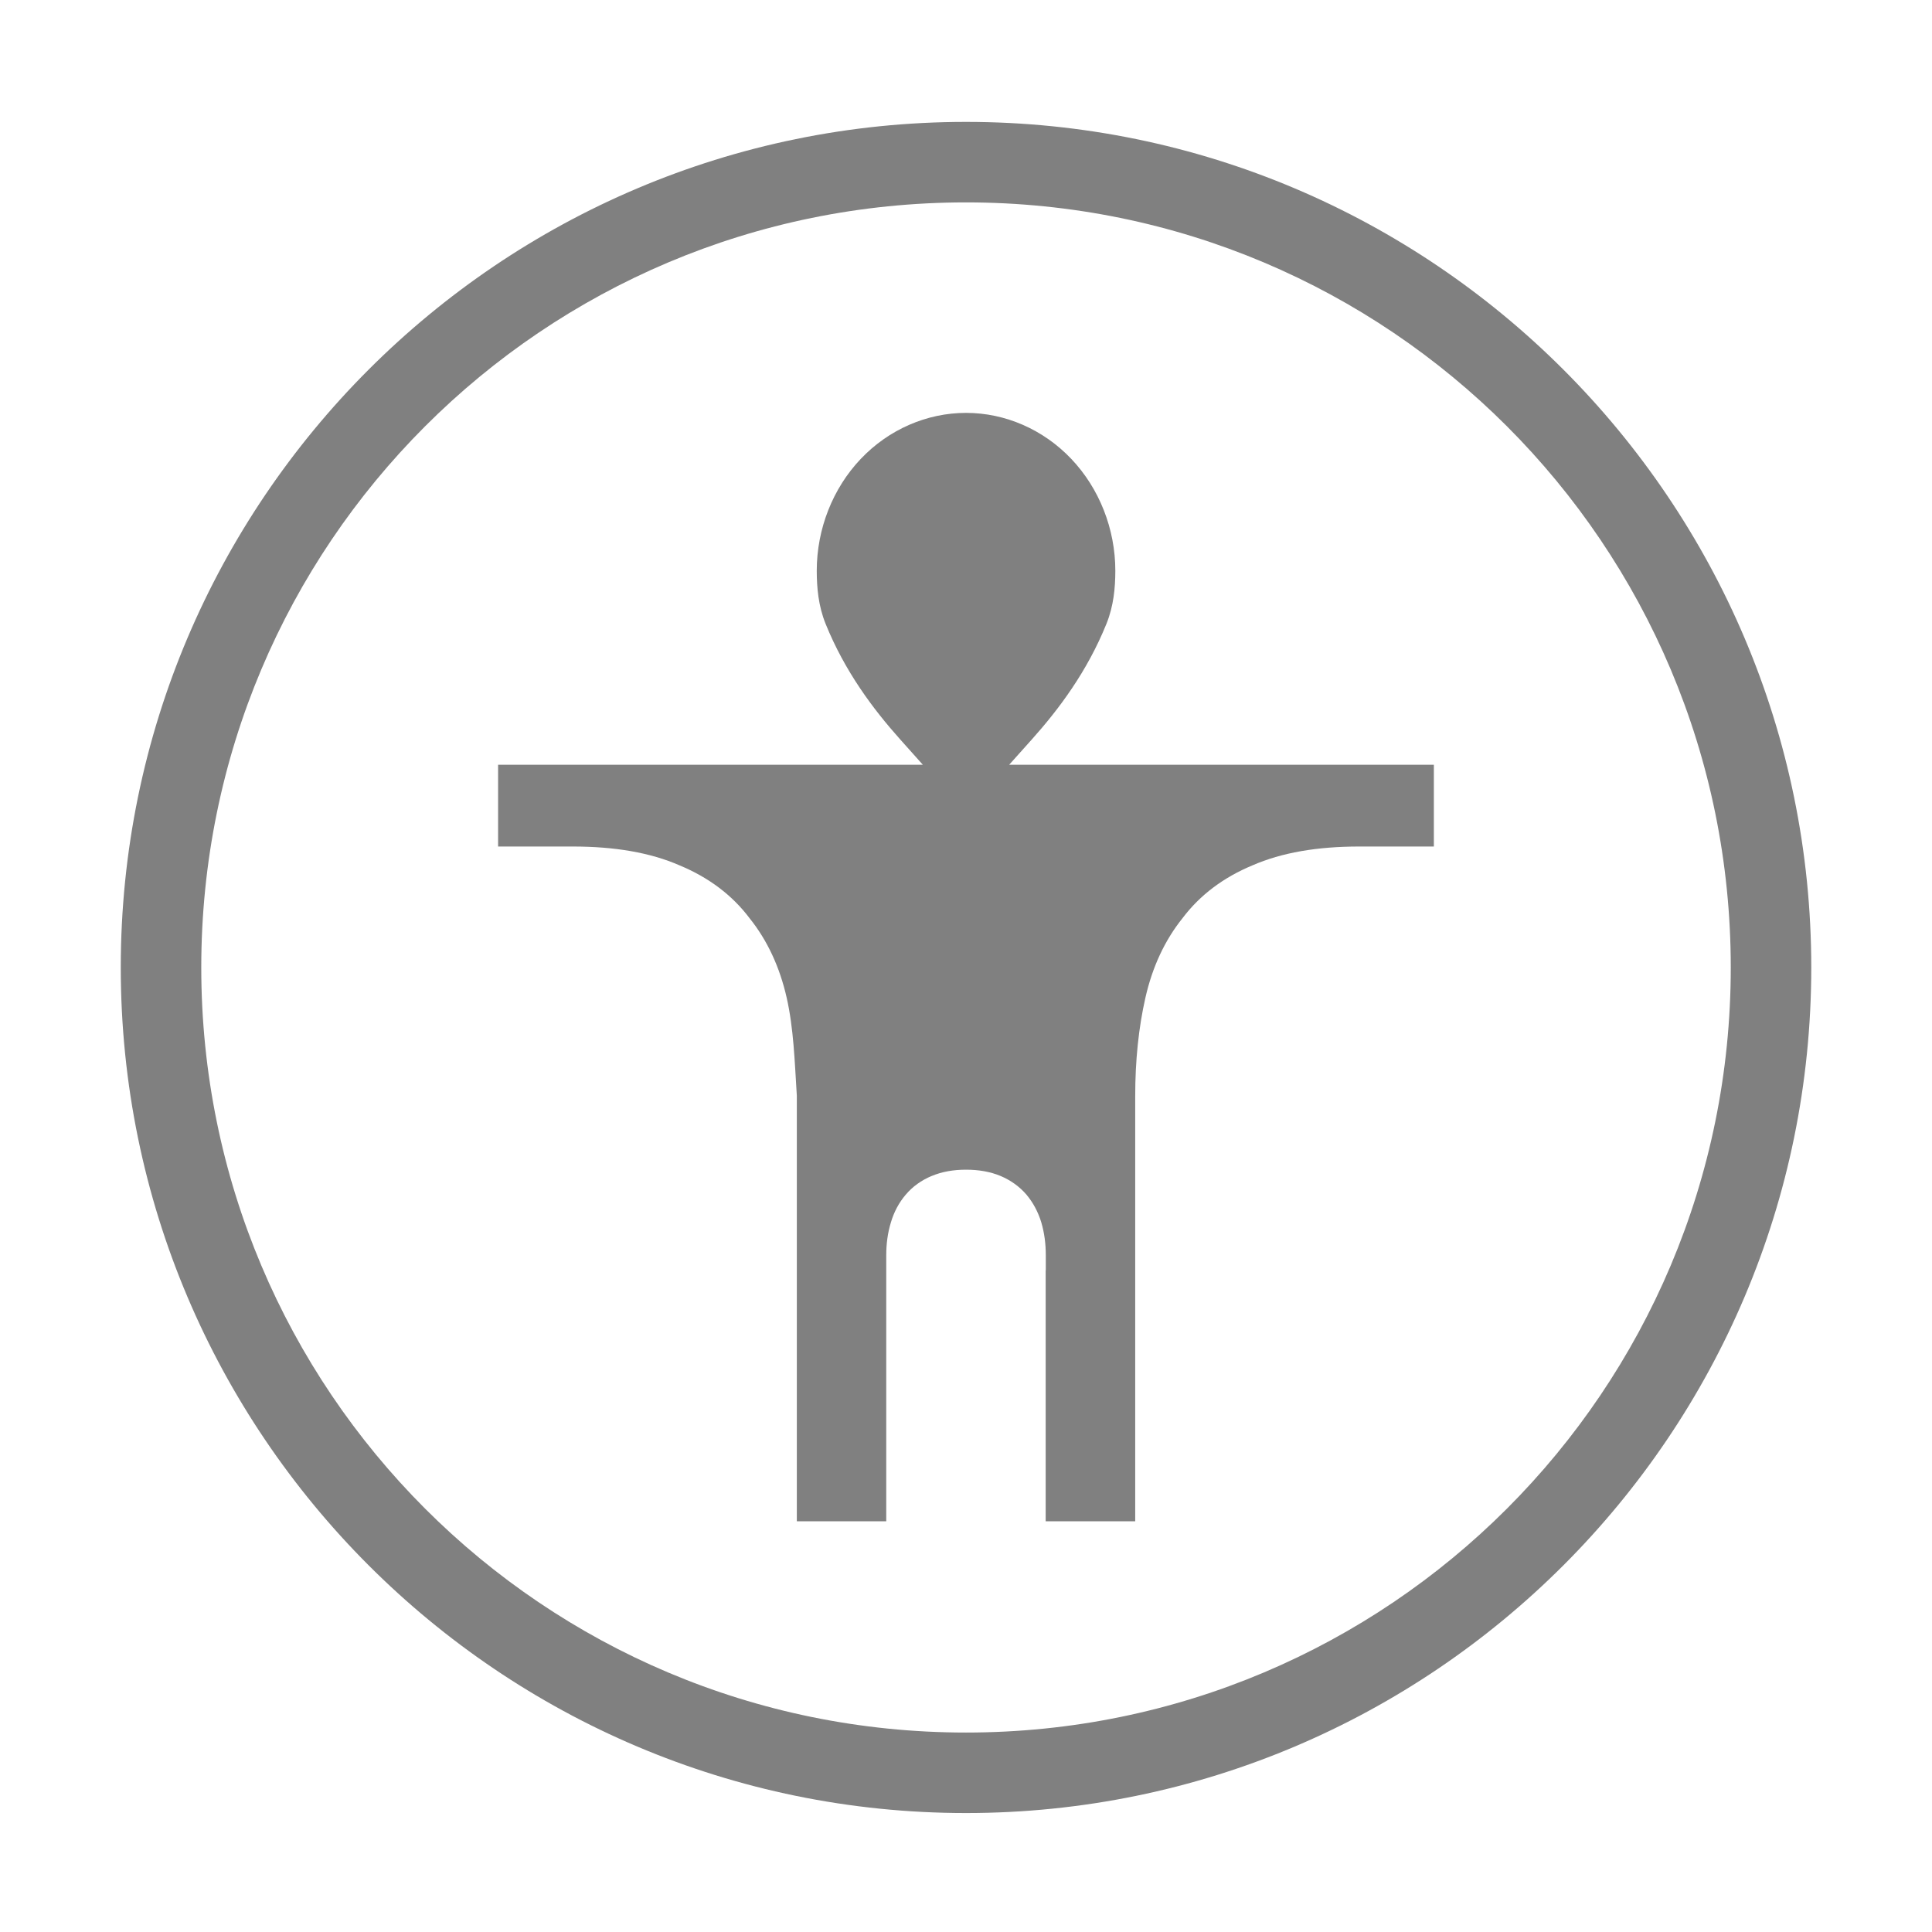 <?xml version="1.0" encoding="UTF-8" standalone="no"?>
<!-- Created with Inkscape (http://www.inkscape.org/) -->

<svg
   xmlns:dc="http://purl.org/dc/elements/1.1/"
   xmlns:cc="http://creativecommons.org/ns#"
   xmlns:rdf="http://www.w3.org/1999/02/22-rdf-syntax-ns#"
   xmlns:svg="http://www.w3.org/2000/svg"
   xmlns="http://www.w3.org/2000/svg"
   xmlns:sodipodi="http://sodipodi.sourceforge.net/DTD/sodipodi-0.dtd"
   xmlns:inkscape="http://www.inkscape.org/namespaces/inkscape"
   width="96"
   height="96"
   id="svg4874"
   version="1.1"
   inkscape:version="0.91+devel r"
   viewBox="0 0 96 96"
   sodipodi:docname="preferences-desktop-accessibility-symbolic.svg">
  <defs
     id="defs4876" />
  <sodipodi:namedview
     id="base"
     pagecolor="#ffffff"
     bordercolor="#666666"
     borderopacity="1.0"
     inkscape:pageopacity="0.0"
     inkscape:pageshadow="2"
     inkscape:zoom="5.6199993"
     inkscape:cx="-65.498235"
     inkscape:cy="30.293576"
     inkscape:document-units="px"
     inkscape:current-layer="g4780"
     showgrid="true"
     showborder="true"
     fit-margin-top="0"
     fit-margin-left="0"
     fit-margin-right="0"
     fit-margin-bottom="0"
     inkscape:snap-bbox="true"
     inkscape:bbox-paths="true"
     inkscape:bbox-nodes="true"
     inkscape:snap-bbox-edge-midpoints="true"
     inkscape:snap-bbox-midpoints="true"
     inkscape:object-paths="true"
     inkscape:snap-intersection-paths="true"
     inkscape:object-nodes="true"
     inkscape:snap-smooth-nodes="true"
     inkscape:snap-midpoints="true"
     inkscape:snap-object-midpoints="true"
     inkscape:snap-center="true"
     showguides="true"
     inkscape:guide-bbox="true"
     inkscape:snap-global="true">
    <inkscape:grid
       type="xygrid"
       id="grid5451"
       empspacing="8" />
    <sodipodi:guide
       orientation="1,0"
       position="8,-8"
       id="guide4063" />
    <sodipodi:guide
       orientation="1,0"
       position="4,-8"
       id="guide4065" />
    <sodipodi:guide
       orientation="0,1"
       position="-8,88"
       id="guide4067" />
    <sodipodi:guide
       orientation="0,1"
       position="-8,92"
       id="guide4069" />
    <sodipodi:guide
       orientation="0,1"
       position="104,4"
       id="guide4071" />
    <sodipodi:guide
       orientation="0,1"
       position="-5,8"
       id="guide4073" />
    <sodipodi:guide
       orientation="1,0"
       position="88,-8"
       id="guide4077" />
    <sodipodi:guide
       orientation="0,1"
       position="-8,84"
       id="guide4074" />
    <sodipodi:guide
       orientation="1,0"
       position="12,-8"
       id="guide4076" />
    <sodipodi:guide
       orientation="1,0"
       position="84,-8"
       id="guide4080" />
    <sodipodi:guide
       position="48,-8"
       orientation="1,0"
       id="guide4170" />
    <sodipodi:guide
       position="-8,48"
       orientation="0,1"
       id="guide4172" />
    <sodipodi:guide
       position="92,-8"
       orientation="1,0"
       id="guide4760" />
  </sodipodi:namedview>
  <g
     inkscape:label="Layer 1"
     inkscape:groupmode="layer"
     id="layer1"
     transform="translate(67.857,-78.505)">
    <g
       transform="matrix(0,-1,-1,0,373.505,516.505)"
       id="g4845"
       style="display:inline">
      <g
         inkscape:export-ydpi="90"
         inkscape:export-xdpi="90"
         inkscape:export-filename="next01.png"
         transform="matrix(-1,0,0,1,575.943,-611)"
         id="g4778"
         inkscape:label="Layer 1">
        <g
           transform="matrix(-1,0,0,1,576,611)"
           id="g4780"
           style="display:inline">
          <rect
             style="color:#000000;display:inline;overflow:visible;visibility:visible;fill:none;stroke:none;stroke-width:4;marker:none;enable-background:accumulate"
             id="rect4782"
             width="96.038"
             height="96"
             x="-438.002"
             y="345.362"
             transform="scale(-1,1)" />
          <path
             style="font-style:normal;font-variant:normal;font-weight:normal;font-stretch:normal;font-size:15px;line-height:125%;font-family:Ubuntu;-inkscape-font-specification:Ubuntu;text-align:center;letter-spacing:0px;word-spacing:0px;writing-mode:lr-tb;text-anchor:middle;display:inline;fill:#808080;fill-opacity:1;stroke:none"
             d="M 48.002 20.461 C 46.053 20.461 44.159 21.285 42.77 22.748 C 41.38 24.211 40.584 26.225 40.584 28.309 L 40.584 28.312 L 40.584 28.316 C 40.587 29.149 40.663 30.049 41.023 30.941 C 41.981 33.311 43.386 35.183 44.738 36.695 L 45.855 37.945 L 24.75 37.945 L 24.75 42.008 L 28.459 42.008 C 30.544 42.008 32.315 42.309 33.773 42.947 C 35.206 43.542 36.381 44.42 37.244 45.568 C 38.129 46.67 38.743 47.996 39.088 49.514 C 39.435 51.042 39.485 52.656 39.592 54.363 L 39.594 54.387 L 39.594 75.537 L 44.037 75.537 L 44.037 62.32 C 44.037 61.744 44.111 61.197 44.268 60.688 C 44.268 60.688 44.268 60.686 44.268 60.686 C 44.421 60.168 44.67 59.698 45.008 59.305 C 45.348 58.902 45.787 58.59 46.287 58.381 L 46.291 58.381 C 46.804 58.164 47.379 58.066 48.002 58.066 C 48.625 58.066 49.202 58.163 49.719 58.379 L 49.721 58.379 L 49.723 58.381 C 50.218 58.591 50.654 58.9 50.998 59.299 L 51.002 59.303 L 51.004 59.307 C 51.335 59.699 51.581 60.163 51.74 60.678 L 51.74 60.684 L 51.742 60.688 C 51.893 61.196 51.965 61.743 51.965 62.32 L 51.965 63.07 L 51.959 63.07 L 51.959 75.537 L 56.408 75.537 L 56.408 54.41 C 56.408 52.64 56.577 51.007 56.916 49.514 C 57.262 47.993 57.877 46.665 58.764 45.562 C 59.627 44.417 60.801 43.539 62.232 42.945 C 63.69 42.308 65.46 42.008 67.543 42.008 L 71.248 42.008 L 71.248 37.945 L 50.145 37.945 L 51.264 36.695 C 52.617 35.183 54.021 33.312 54.979 30.941 C 55.339 30.049 55.417 29.148 55.42 28.316 L 55.42 28.309 C 55.42 26.225 54.622 24.211 53.232 22.748 C 51.843 21.285 49.951 20.461 48.002 20.461 z "
             transform="matrix(0,-1,-1,0,438.002,441.362)"
             id="path4525" />
          <path
             style="color:#000000;font-style:normal;font-variant:normal;font-weight:normal;font-stretch:normal;font-size:medium;line-height:normal;font-family:sans-serif;font-variant-ligatures:none;font-variant-position:normal;font-variant-caps:normal;font-variant-numeric:normal;font-variant-alternates:normal;font-feature-settings:normal;text-indent:0;text-align:start;text-decoration:none;text-decoration-line:none;text-decoration-style:solid;text-decoration-color:#000000;letter-spacing:normal;word-spacing:normal;text-transform:none;direction:ltr;block-progression:tb;writing-mode:lr-tb;baseline-shift:baseline;text-anchor:start;white-space:normal;shape-padding:0;clip-rule:nonzero;display:inline;overflow:visible;visibility:visible;opacity:1;isolation:auto;mix-blend-mode:normal;color-interpolation:sRGB;color-interpolation-filters:linearRGB;solid-color:#000000;solid-opacity:1;fill:#808080;fill-opacity:1;fill-rule:nonzero;stroke:none;stroke-width:4.001;stroke-linecap:round;stroke-linejoin:round;stroke-miterlimit:4;stroke-dasharray:none;stroke-dashoffset:0;stroke-opacity:1;marker:none;color-rendering:auto;image-rendering:auto;shape-rendering:auto;text-rendering:auto;enable-background:accumulate"
             d="m 432,393.361 c 0,23.173 -18.835,42 -42.016,42 -23.181,0 -42.016,-18.827 -42.016,-42 0,-23.173 18.835,-42 42.016,-42 23.181,0 42.016,18.827 42.016,42 z m -4,0 c 0,-21.01 -16.996,-38 -38.016,-38 -21.019,0 -38.016,16.99 -38.016,38 0,21.01 16.996,38 38.016,38 21.019,0 38.016,-16.99 38.016,-38 z"
             id="path4116"
             inkscape:connector-curvature="0" />
        </g>
      </g>
    </g>
  </g>
</svg>
